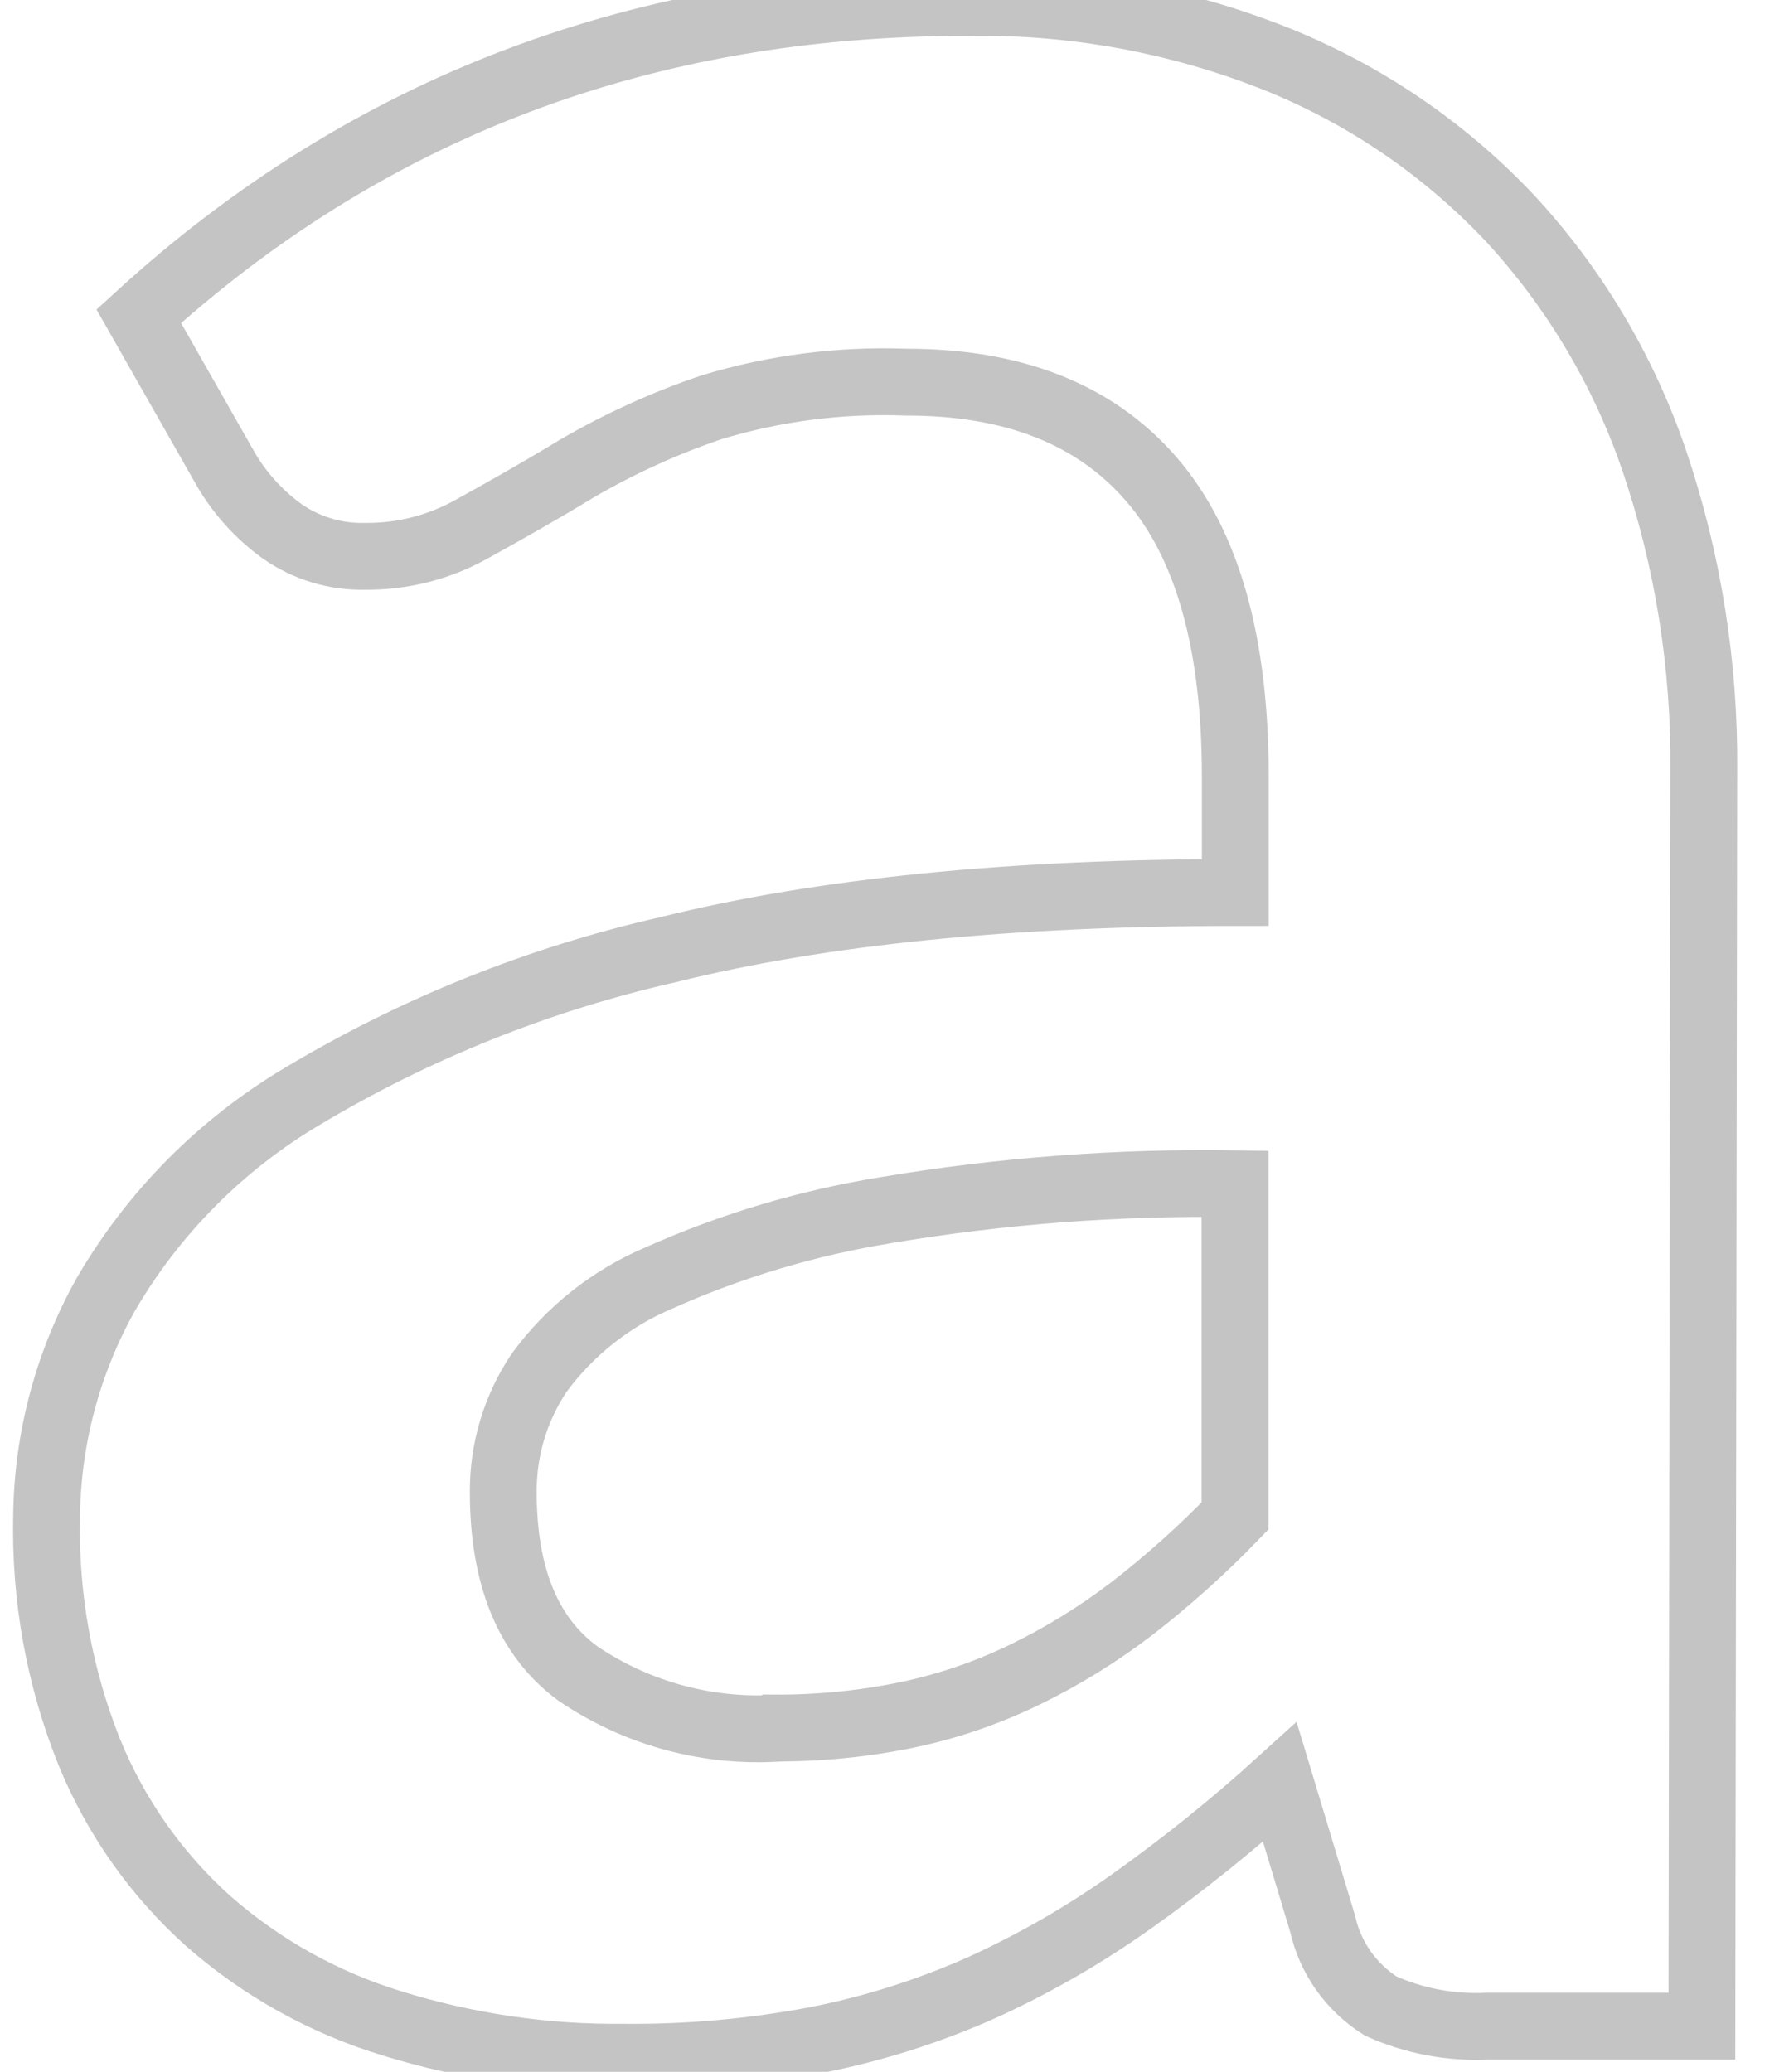 <svg width="19" height="22" viewBox="0 0 26 31" fill="none" xmlns="http://www.w3.org/2000/svg">
<path d="M25.083 30.317H21.869C21.321 30.343 20.775 30.24 20.275 30.015C20.056 29.876 19.866 29.696 19.717 29.485C19.568 29.273 19.462 29.034 19.406 28.781L18.767 26.665C18.064 27.303 17.323 27.898 16.55 28.448C15.845 28.949 15.093 29.382 14.306 29.74C13.516 30.092 12.69 30.354 11.842 30.522C10.887 30.703 9.917 30.791 8.944 30.782C7.767 30.794 6.595 30.621 5.47 30.272C4.46 29.963 3.526 29.443 2.732 28.746C1.954 28.049 1.345 27.184 0.95 26.217C0.502 25.099 0.285 23.902 0.311 22.697C0.322 21.531 0.627 20.386 1.197 19.369C1.908 18.147 2.92 17.127 4.136 16.405C5.835 15.388 7.684 14.647 9.615 14.209C11.901 13.64 14.729 13.355 18.1 13.355V11.617C18.1 9.614 17.679 8.129 16.838 7.163C15.998 6.197 14.776 5.716 13.173 5.718C12.189 5.681 11.207 5.808 10.265 6.093C9.565 6.33 8.892 6.636 8.253 7.007C7.683 7.354 7.155 7.65 6.672 7.917C6.186 8.189 5.638 8.329 5.081 8.324C4.636 8.335 4.199 8.204 3.834 7.948C3.492 7.701 3.205 7.385 2.993 7.021L1.69 4.731C5.116 1.6 9.248 0.035 14.087 0.037C15.679 0.01 17.26 0.3 18.739 0.892C20.055 1.425 21.24 2.235 22.213 3.268C23.18 4.315 23.916 5.553 24.374 6.903C24.878 8.397 25.127 9.965 25.111 11.541L25.083 30.317ZM11.185 25.856C11.867 25.861 12.547 25.794 13.214 25.654C13.816 25.526 14.399 25.325 14.952 25.056C15.515 24.783 16.049 24.453 16.547 24.073C17.096 23.648 17.614 23.183 18.096 22.683V17.712C16.345 17.685 14.595 17.817 12.867 18.108C11.703 18.297 10.568 18.635 9.49 19.115C8.768 19.418 8.142 19.912 7.68 20.543C7.328 21.07 7.142 21.689 7.145 22.322C7.145 23.587 7.516 24.492 8.26 25.039C9.117 25.621 10.14 25.91 11.175 25.863L11.185 25.856Z" stroke="#C4C4C4"/>
</svg>
